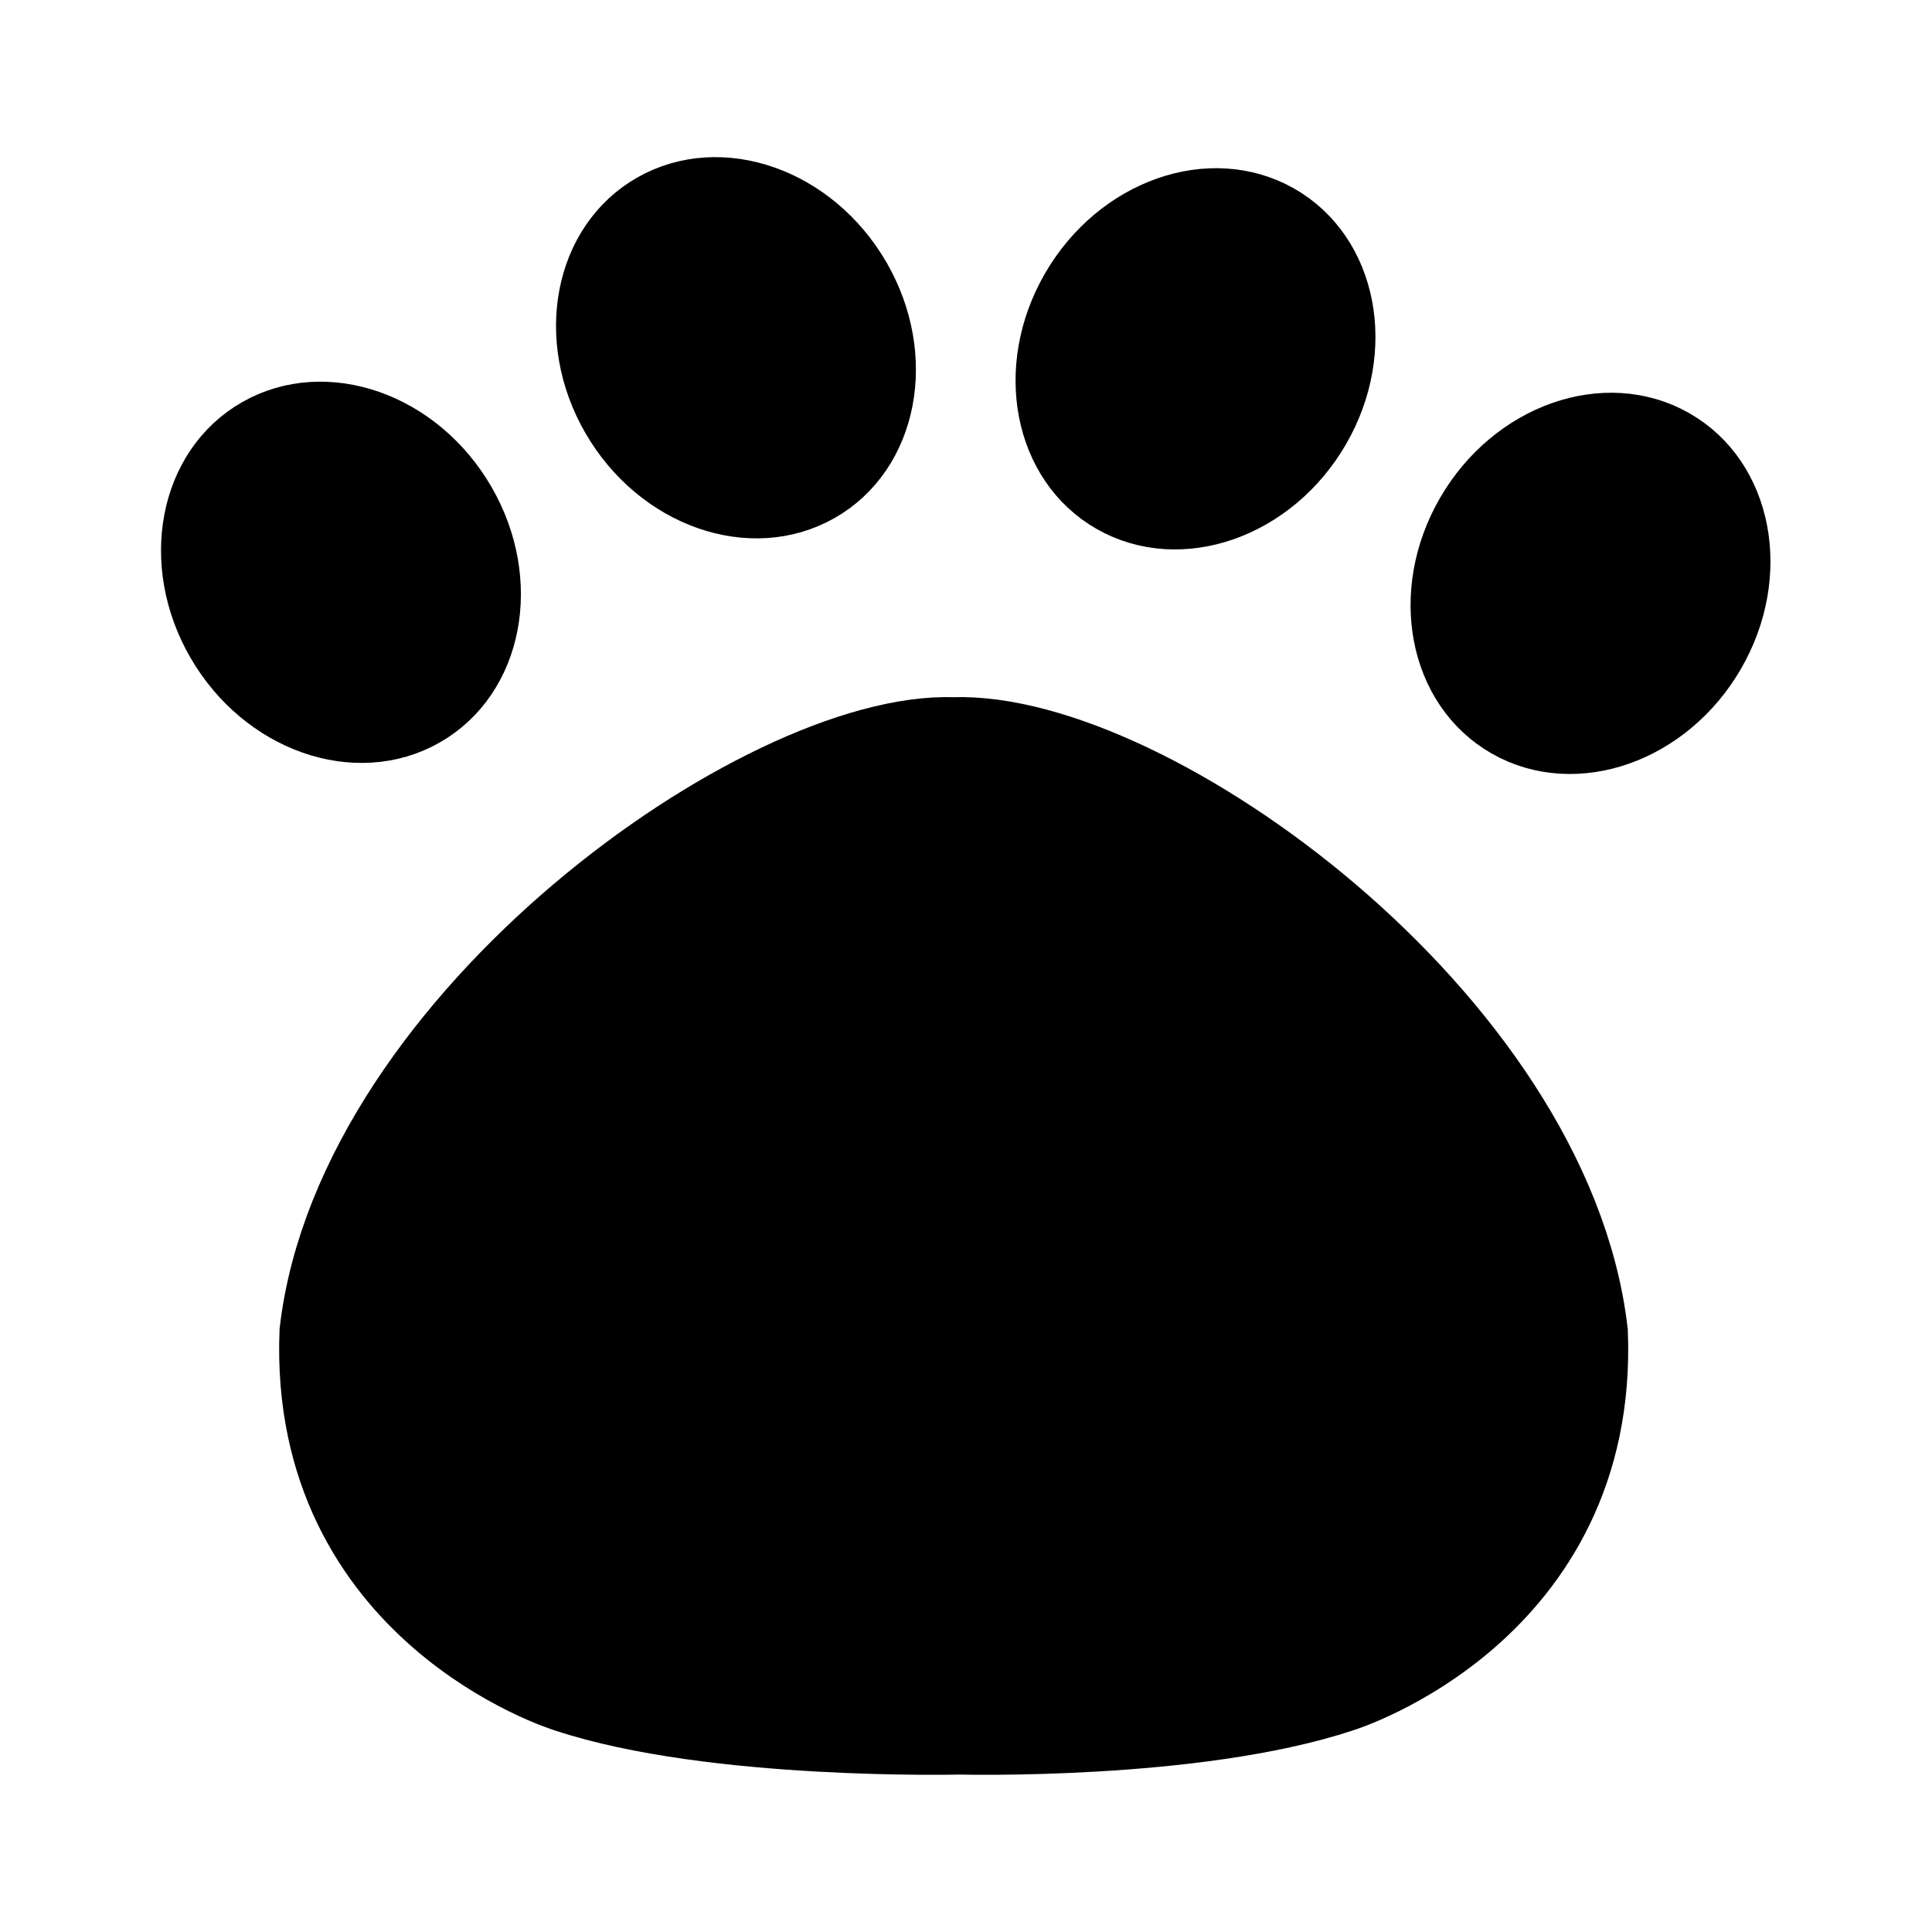 <?xml version="1.0" encoding="UTF-8" standalone="no"?>
<svg
   xmlns:dc="http://purl.org/dc/elements/1.1/"
   xmlns:cc="http://creativecommons.org/ns#"
   xmlns:rdf="http://www.w3.org/1999/02/22-rdf-syntax-ns#"
   xmlns:svg="http://www.w3.org/2000/svg"
   xmlns="http://www.w3.org/2000/svg"
   xmlns:sodipodi="http://sodipodi.sourceforge.net/DTD/sodipodi-0.dtd"
   xmlns:inkscape="http://www.inkscape.org/namespaces/inkscape"
   width="24"
   height="24"
   viewBox="0 0 6.35 6.35"
   version="1.1"
   id="svg8"
   inkscape:version="1.0.2-2 (e86c870879, 2021-01-15)"
   sodipodi:docname="pet_filled_black.svg">
  <defs
     id="defs2" />
  <sodipodi:namedview
     id="base"
     pagecolor="#ffffff"
     bordercolor="#666666"
     borderopacity="1.0"
     inkscape:pageopacity="0.0"
     inkscape:pageshadow="2"
     inkscape:zoom="7.9999999"
     inkscape:cx="10.870559"
     inkscape:cy="12.710786"
     inkscape:document-units="mm"
     inkscape:current-layer="layer1"
     inkscape:document-rotation="0"
     showgrid="false"
     units="px"
     showguides="true"
     inkscape:guide-bbox="true"
     inkscape:window-width="1920"
     inkscape:window-height="1057"
     inkscape:window-x="-8"
     inkscape:window-y="-8"
     inkscape:window-maximized="1" />
  <g
     inkscape:label="Layer 1"
     inkscape:groupmode="layer"
     id="layer1">
    <path
       style="fill:#000000;fill-opacity:1;stroke:#000000;stroke-width:0.339;stroke-linecap:butt;stroke-linejoin:miter;stroke-miterlimit:4;stroke-dasharray:none;stroke-opacity:1"
       d="M 5.181,4.382 C 5.215,5.272 4.395,5.526 4.395,5.526 3.922,5.683 3.154,5.663 3.154,5.663 c 0,0 -0.806,0.02 -1.279,-0.137 0,0 -0.821,-0.254 -0.787,-1.145 C 1.206,3.376 2.529,2.439 3.134,2.461 3.756,2.439 5.063,3.376 5.181,4.382 Z"
       id="path860-7"
       sodipodi:nodetypes="ccccccc" />
    <ellipse
       style="fill:#000000;fill-opacity:1;stroke:#000000;stroke-width:0.166;stroke-linecap:round;stroke-linejoin:round;stroke-miterlimit:4;stroke-dasharray:none;stroke-opacity:1;paint-order:markers fill stroke"
       id="path833"
       cx="0.027"
       cy="2.19"
       rx="0.486"
       ry="0.564"
       transform="matrix(0.869,-0.494,0.501,0.865,0,0)" />
    <ellipse
       style="fill:#000000;fill-opacity:1;stroke:#000000;stroke-width:0.166;stroke-linecap:round;stroke-linejoin:round;stroke-miterlimit:4;stroke-dasharray:none;stroke-opacity:1;paint-order:markers fill stroke"
       id="path833-2"
       cx="1.521"
       cy="2.19"
       rx="0.486"
       ry="0.564"
       transform="matrix(0.869,-0.494,0.501,0.865,0,0)" />
    <ellipse
       style="fill:#000000;fill-opacity:1;stroke:#000000;stroke-width:0.166;stroke-linecap:round;stroke-linejoin:round;stroke-miterlimit:4;stroke-dasharray:none;stroke-opacity:1;paint-order:markers fill stroke"
       id="path833-5"
       cx="-5.487"
       cy="-0.917"
       rx="0.486"
       ry="0.564"
       transform="matrix(-0.869,-0.494,-0.501,0.865,0,0)" />
    <ellipse
       style="fill:#000000;fill-opacity:1;stroke:#000000;stroke-width:0.166;stroke-linecap:round;stroke-linejoin:round;stroke-miterlimit:4;stroke-dasharray:none;stroke-opacity:1;paint-order:markers fill stroke"
       id="path833-2-3"
       cx="-3.993"
       cy="-0.917"
       rx="0.486"
       ry="0.564"
       transform="matrix(-0.869,-0.494,-0.501,0.865,0,0)" />
  </g>
</svg>
